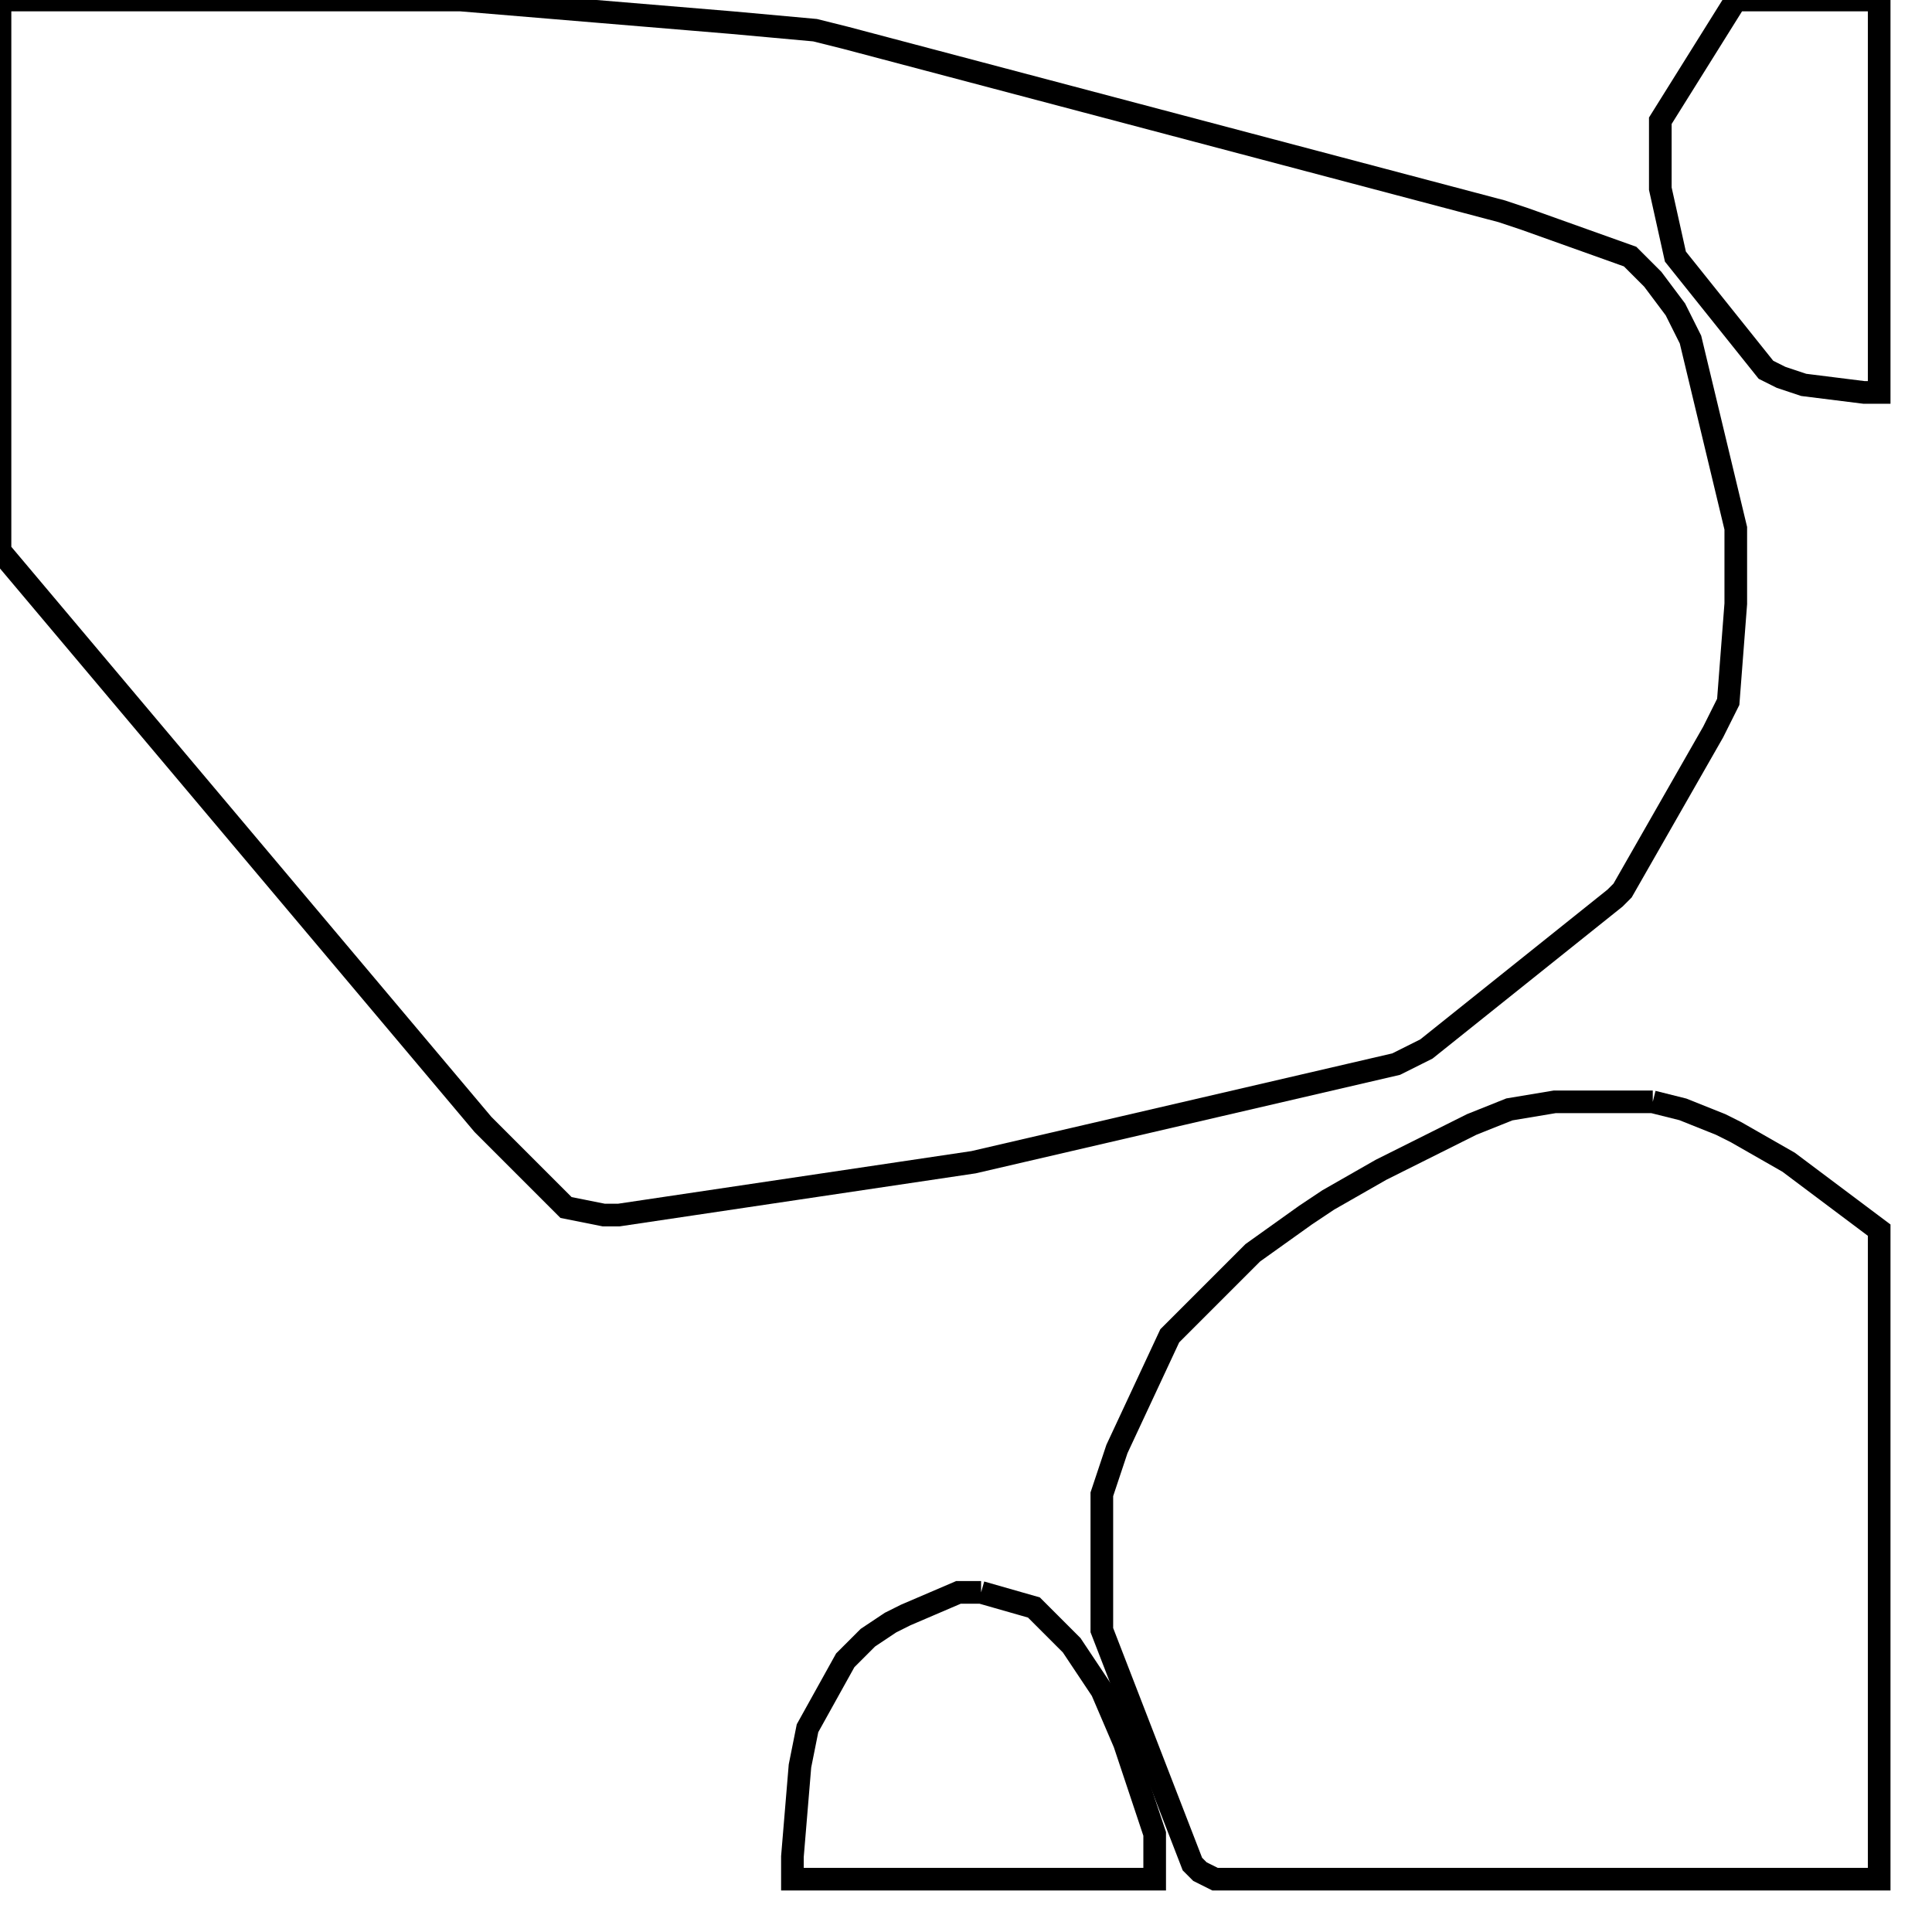 <svg width="256" height="256" xmlns="http://www.w3.org/2000/svg" fill-opacity="0" stroke="black" stroke-width="3" ><path d="M61 0 97 3 108 4 112 5 199 28 202 29 216 34 219 37 222 41 224 45 230 70 230 80 229 93 227 97 215 118 214 119 189 139 185 141 129 154 82 161 80 161 75 160 64 149 0 73 0 0 61 0 "/><path d="M219 146 223 147 228 149 230 150 237 154 249 163 249 249 161 249 159 248 158 247 146 216 146 198 148 192 155 177 166 166 173 161 176 159 183 155 195 149 200 147 206 146 219 146 "/><path d="M130 211 137 213 142 218 146 224 149 231 153 243 153 249 105 249 105 246 106 234 107 229 112 220 115 217 118 215 120 214 127 211 130 211 "/><path d="M249 0 249 52 247 52 239 51 236 50 234 49 222 34 220 25 220 16 230 0 249 0 "/></svg>